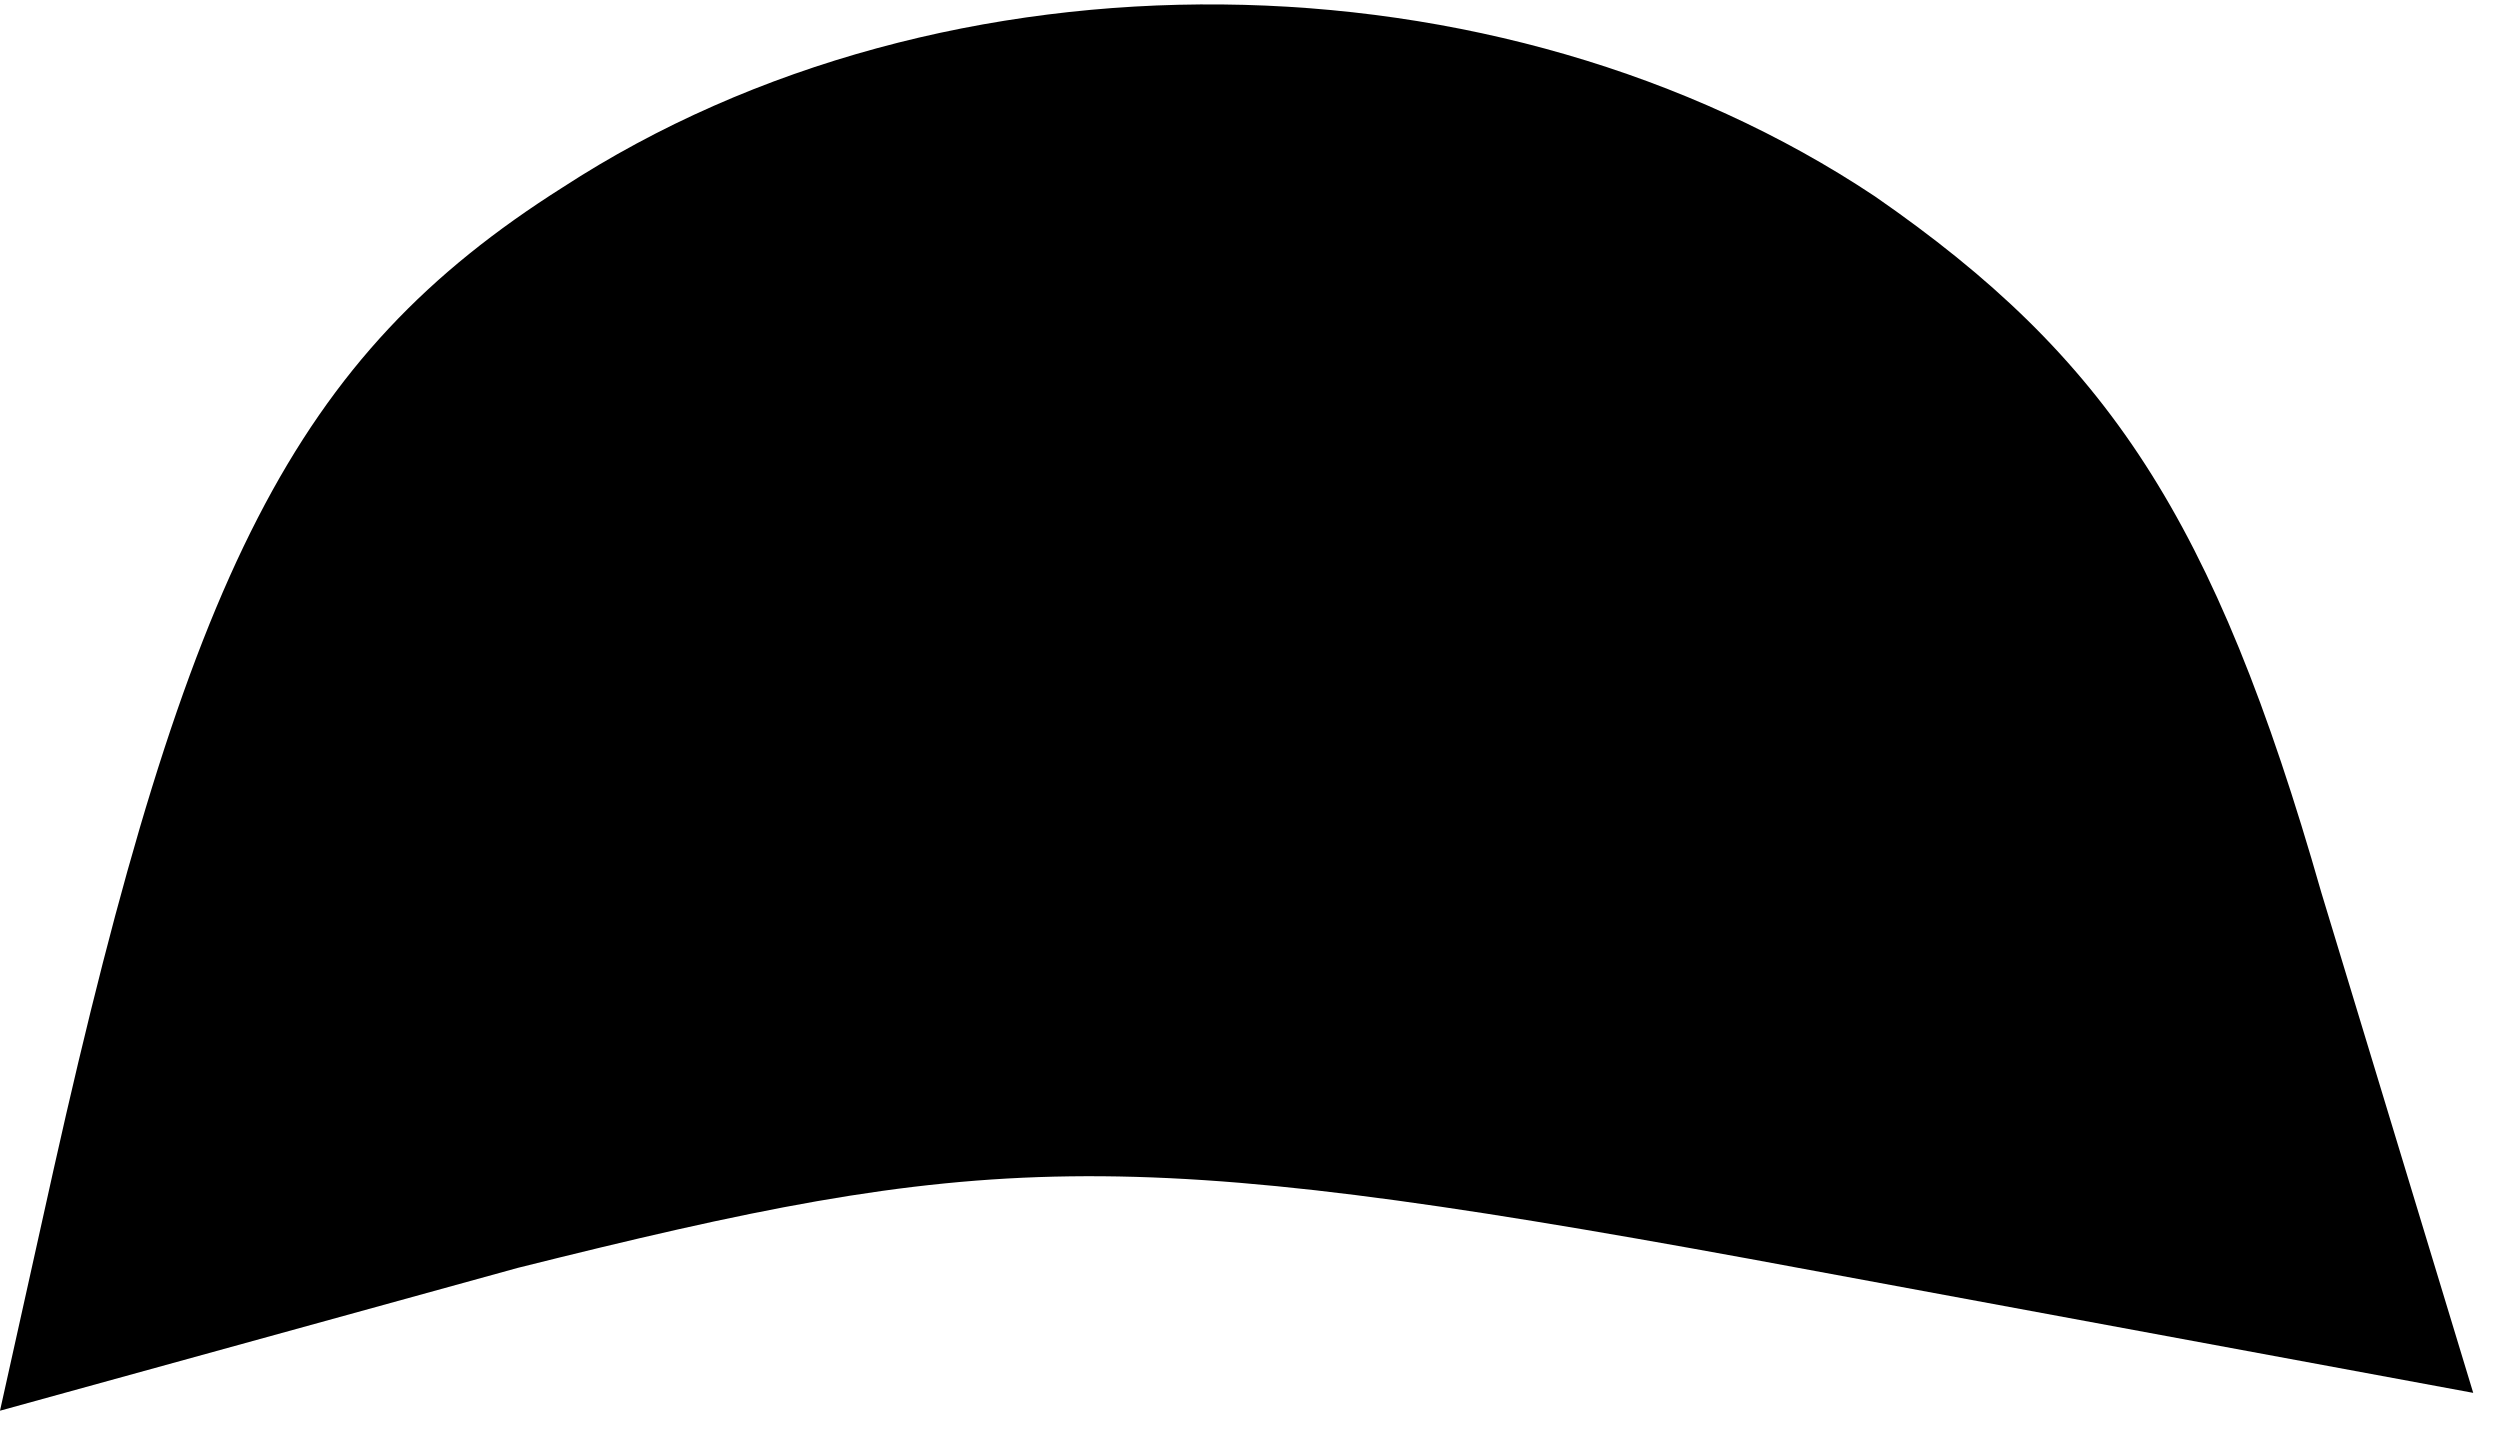 <?xml version="1.0" standalone="no"?>
<!DOCTYPE svg PUBLIC "-//W3C//DTD SVG 20010904//EN"
 "http://www.w3.org/TR/2001/REC-SVG-20010904/DTD/svg10.dtd">
<svg version="1.0" xmlns="http://www.w3.org/2000/svg"
 width="28pt" height="16pt" viewBox="0 0 28 16"
 preserveAspectRatio="xMidYMid meet">
<g transform="translate(0,16) scale(0.1,-0.1)"
fill="#000000" stroke="none">
<path fill="#000000" stroke="none" d="M63 139 c-30 -19 -42 -43 -57 -110 l-6
-27 58 16 c52 13 67 14 138 1 l81 -15 -17 56 c-12 42 -24 60 -50 78 -42 28
-104 29 -147 1z"/>
</g>
</svg>
